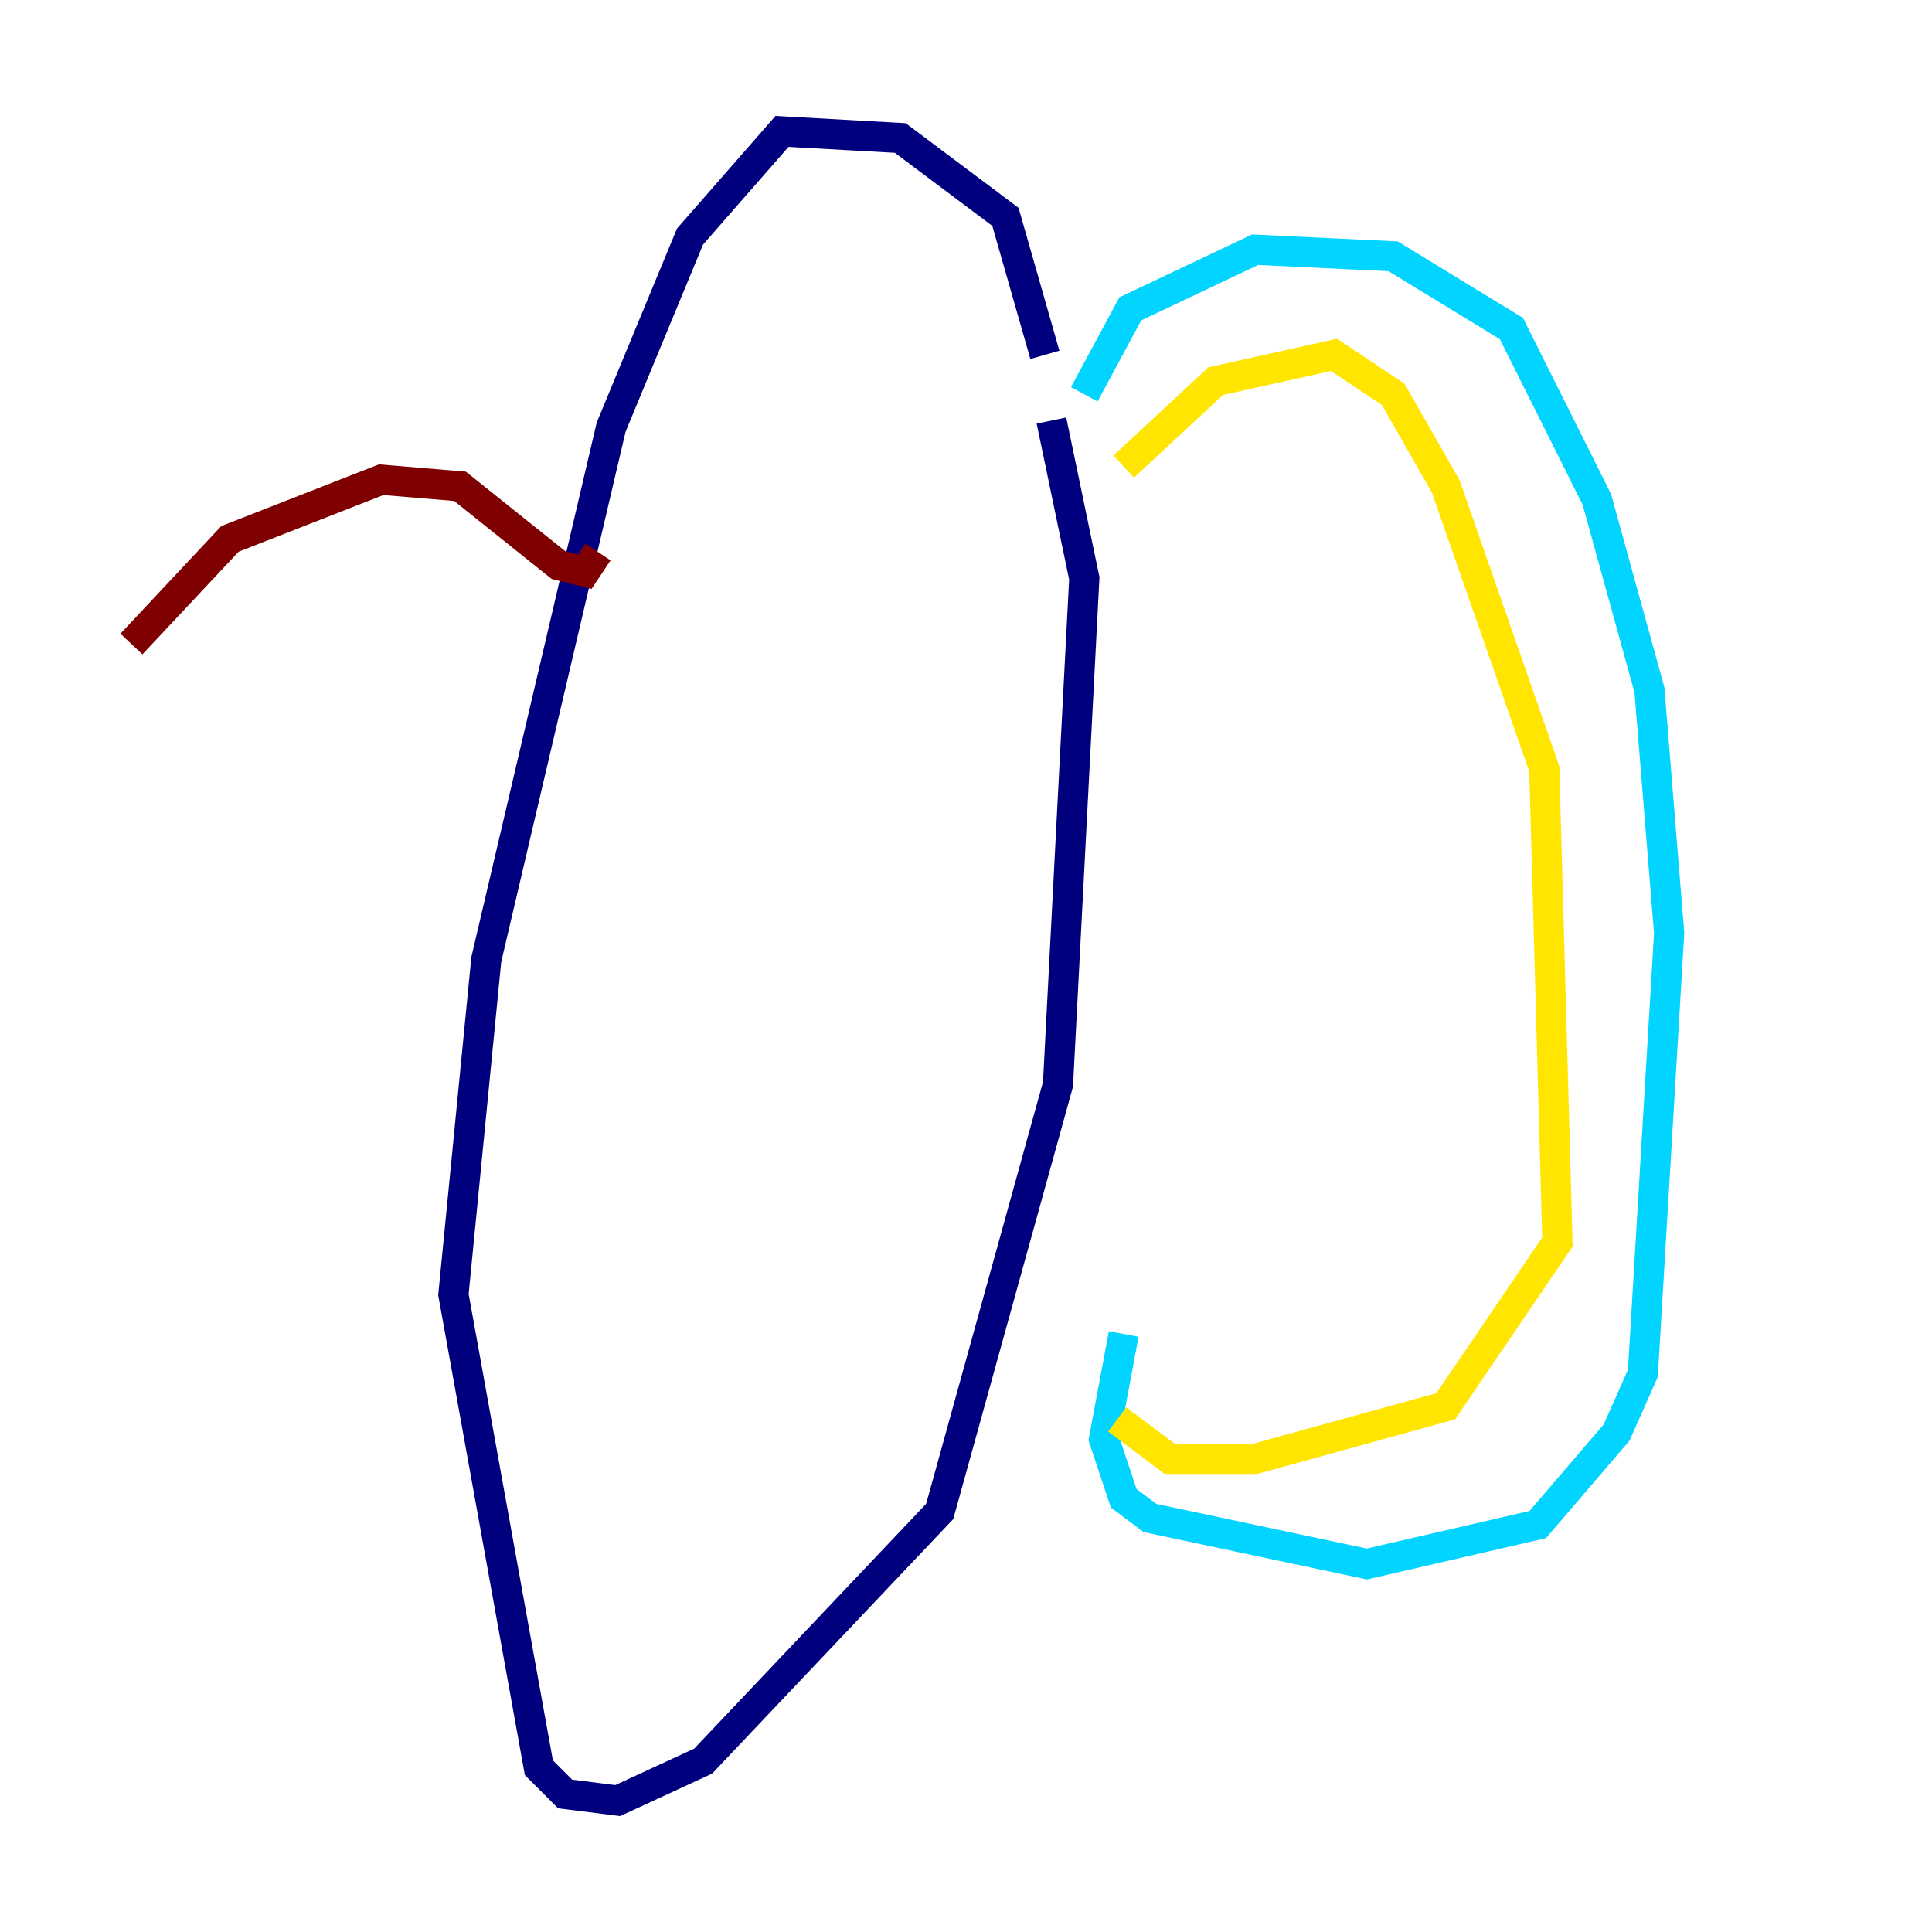 <?xml version="1.0" encoding="utf-8" ?>
<svg baseProfile="tiny" height="128" version="1.2" viewBox="0,0,128,128" width="128" xmlns="http://www.w3.org/2000/svg" xmlns:ev="http://www.w3.org/2001/xml-events" xmlns:xlink="http://www.w3.org/1999/xlink"><defs /><polyline fill="none" points="69.225,23.51 66.612,14.367 59.646,9.143 51.809,8.707 45.714,15.674 40.49,28.299 32.218,63.565 30.041,85.769 35.701,117.116 37.442,118.857 40.925,119.293 46.585,116.68 62.258,100.136 70.095,71.837 71.837,38.313 69.66,27.864" stroke="#00007f" stroke-width="2" /><polyline fill="none" points="71.837,26.122 74.884,20.463 83.156,16.544 92.299,16.98 100.136,21.769 105.796,33.088 109.279,45.714 110.585,61.823 108.844,90.993 107.102,94.912 101.878,101.007 90.558,103.619 76.191,100.571 74.449,99.265 73.143,95.347 74.449,88.381" stroke="#00d4ff" stroke-width="2" /><polyline fill="none" points="74.449,30.912 80.544,25.252 88.381,23.51 92.299,26.122 95.782,32.218 102.313,50.939 103.184,82.286 95.782,93.17 83.156,96.653 77.497,96.653 74.014,94.041" stroke="#ffe500" stroke-width="2" /><polyline fill="none" points="39.619,36.571 38.748,37.878 37.007,37.442 30.476,32.218 25.252,31.782 15.238,35.701 8.707,42.667" stroke="#7f0000" stroke-width="2" /></svg>